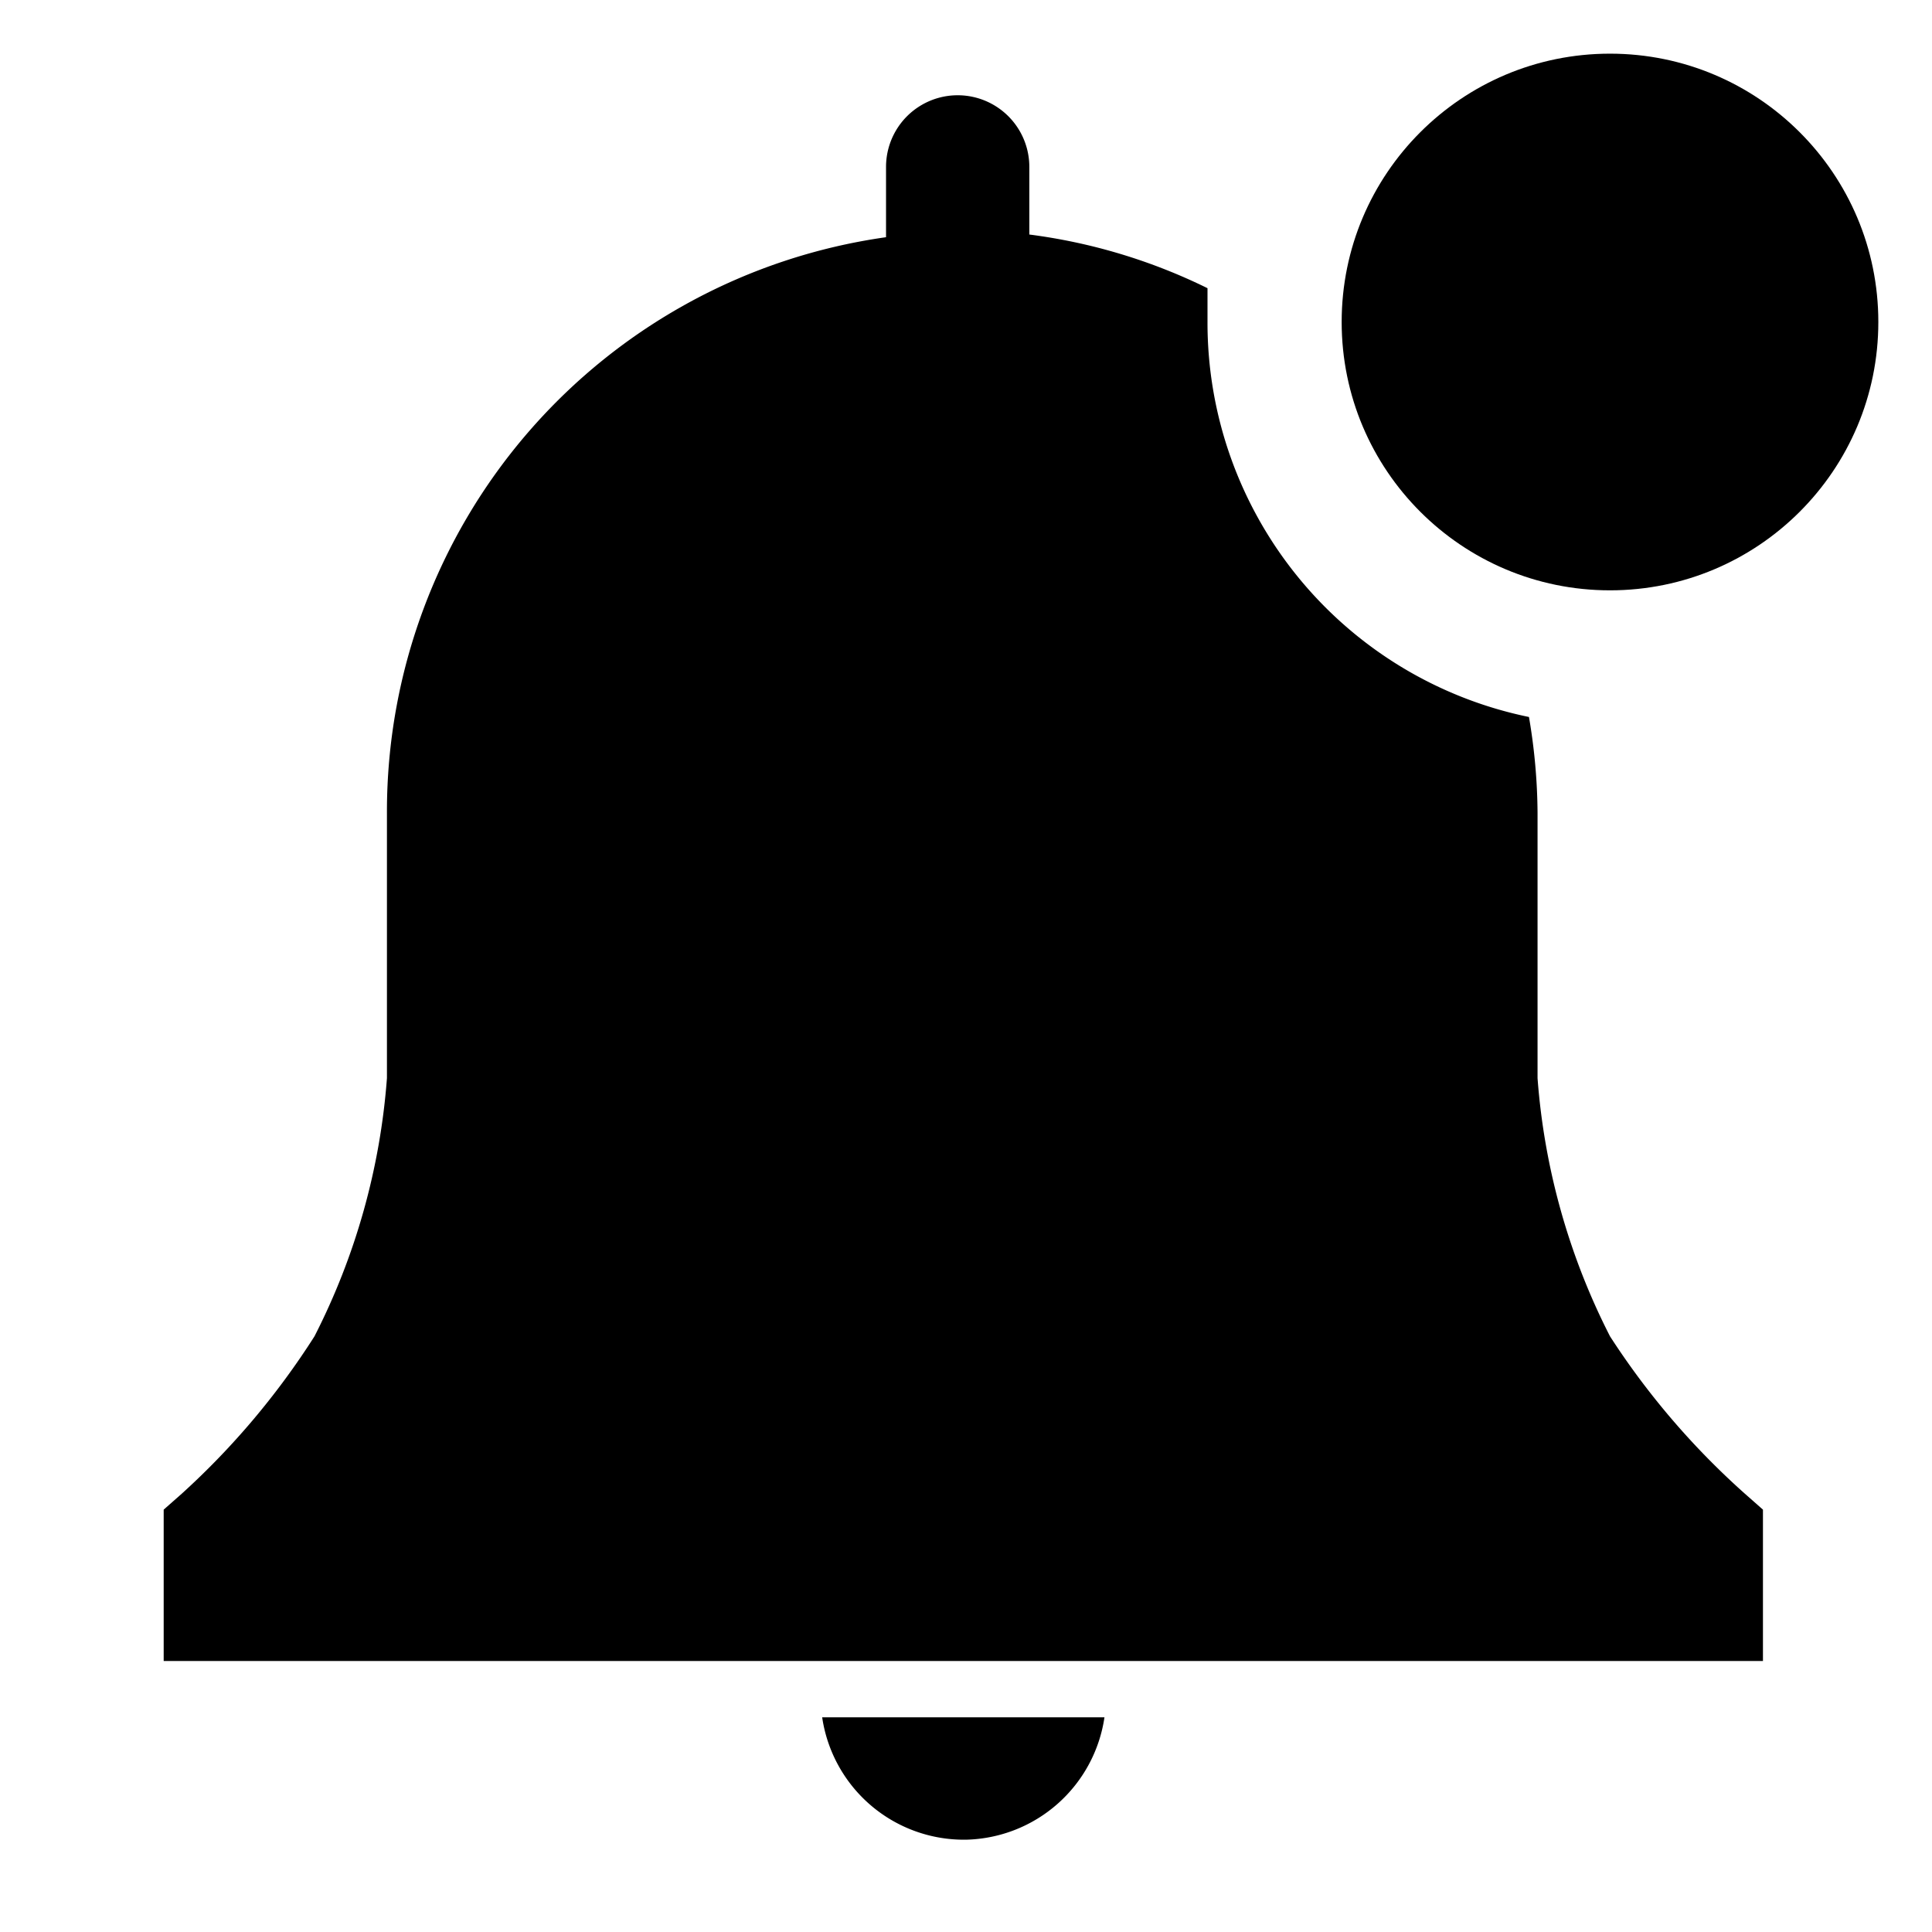<svg fill="currentColor" width="800px" height="800px" viewBox="0 0 36 36" version="1.1"  preserveAspectRatio="xMidYMid meet" xmlns="http://www.w3.org/2000/svg" xmlns:xlink="http://www.w3.org/1999/xlink">
    <path class="clr-i-solid--badged clr-i-solid-path-1--badged" d="M18,34.28A2.67,2.67,0,0,0,20.58,32H15.32A2.67,2.67,0,0,0,18,34.28Z"></path><path class="clr-i-solid--badged clr-i-solid-path-2--badged" d="M32.85,28.13l-.34-.3A14.37,14.37,0,0,1,30,24.9a12.63,12.63,0,0,1-1.35-4.81V15.15a10.92,10.92,0,0,0-.16-1.79A7.5,7.5,0,0,1,22.5,6c0-.21,0-.42,0-.63a10.57,10.57,0,0,0-3.32-1V3.11a1.33,1.33,0,1,0-2.67,0V4.42A10.81,10.81,0,0,0,7.21,15.15v4.94A12.63,12.63,0,0,1,5.86,24.9a14.4,14.4,0,0,1-2.47,2.93l-.34.3v2.82H32.85Z"></path><circle class="clr-i-solid--badged clr-i-solid-path-3--badged clr-i-badge" cx="30" cy="6" r="5"></circle>
</svg>

